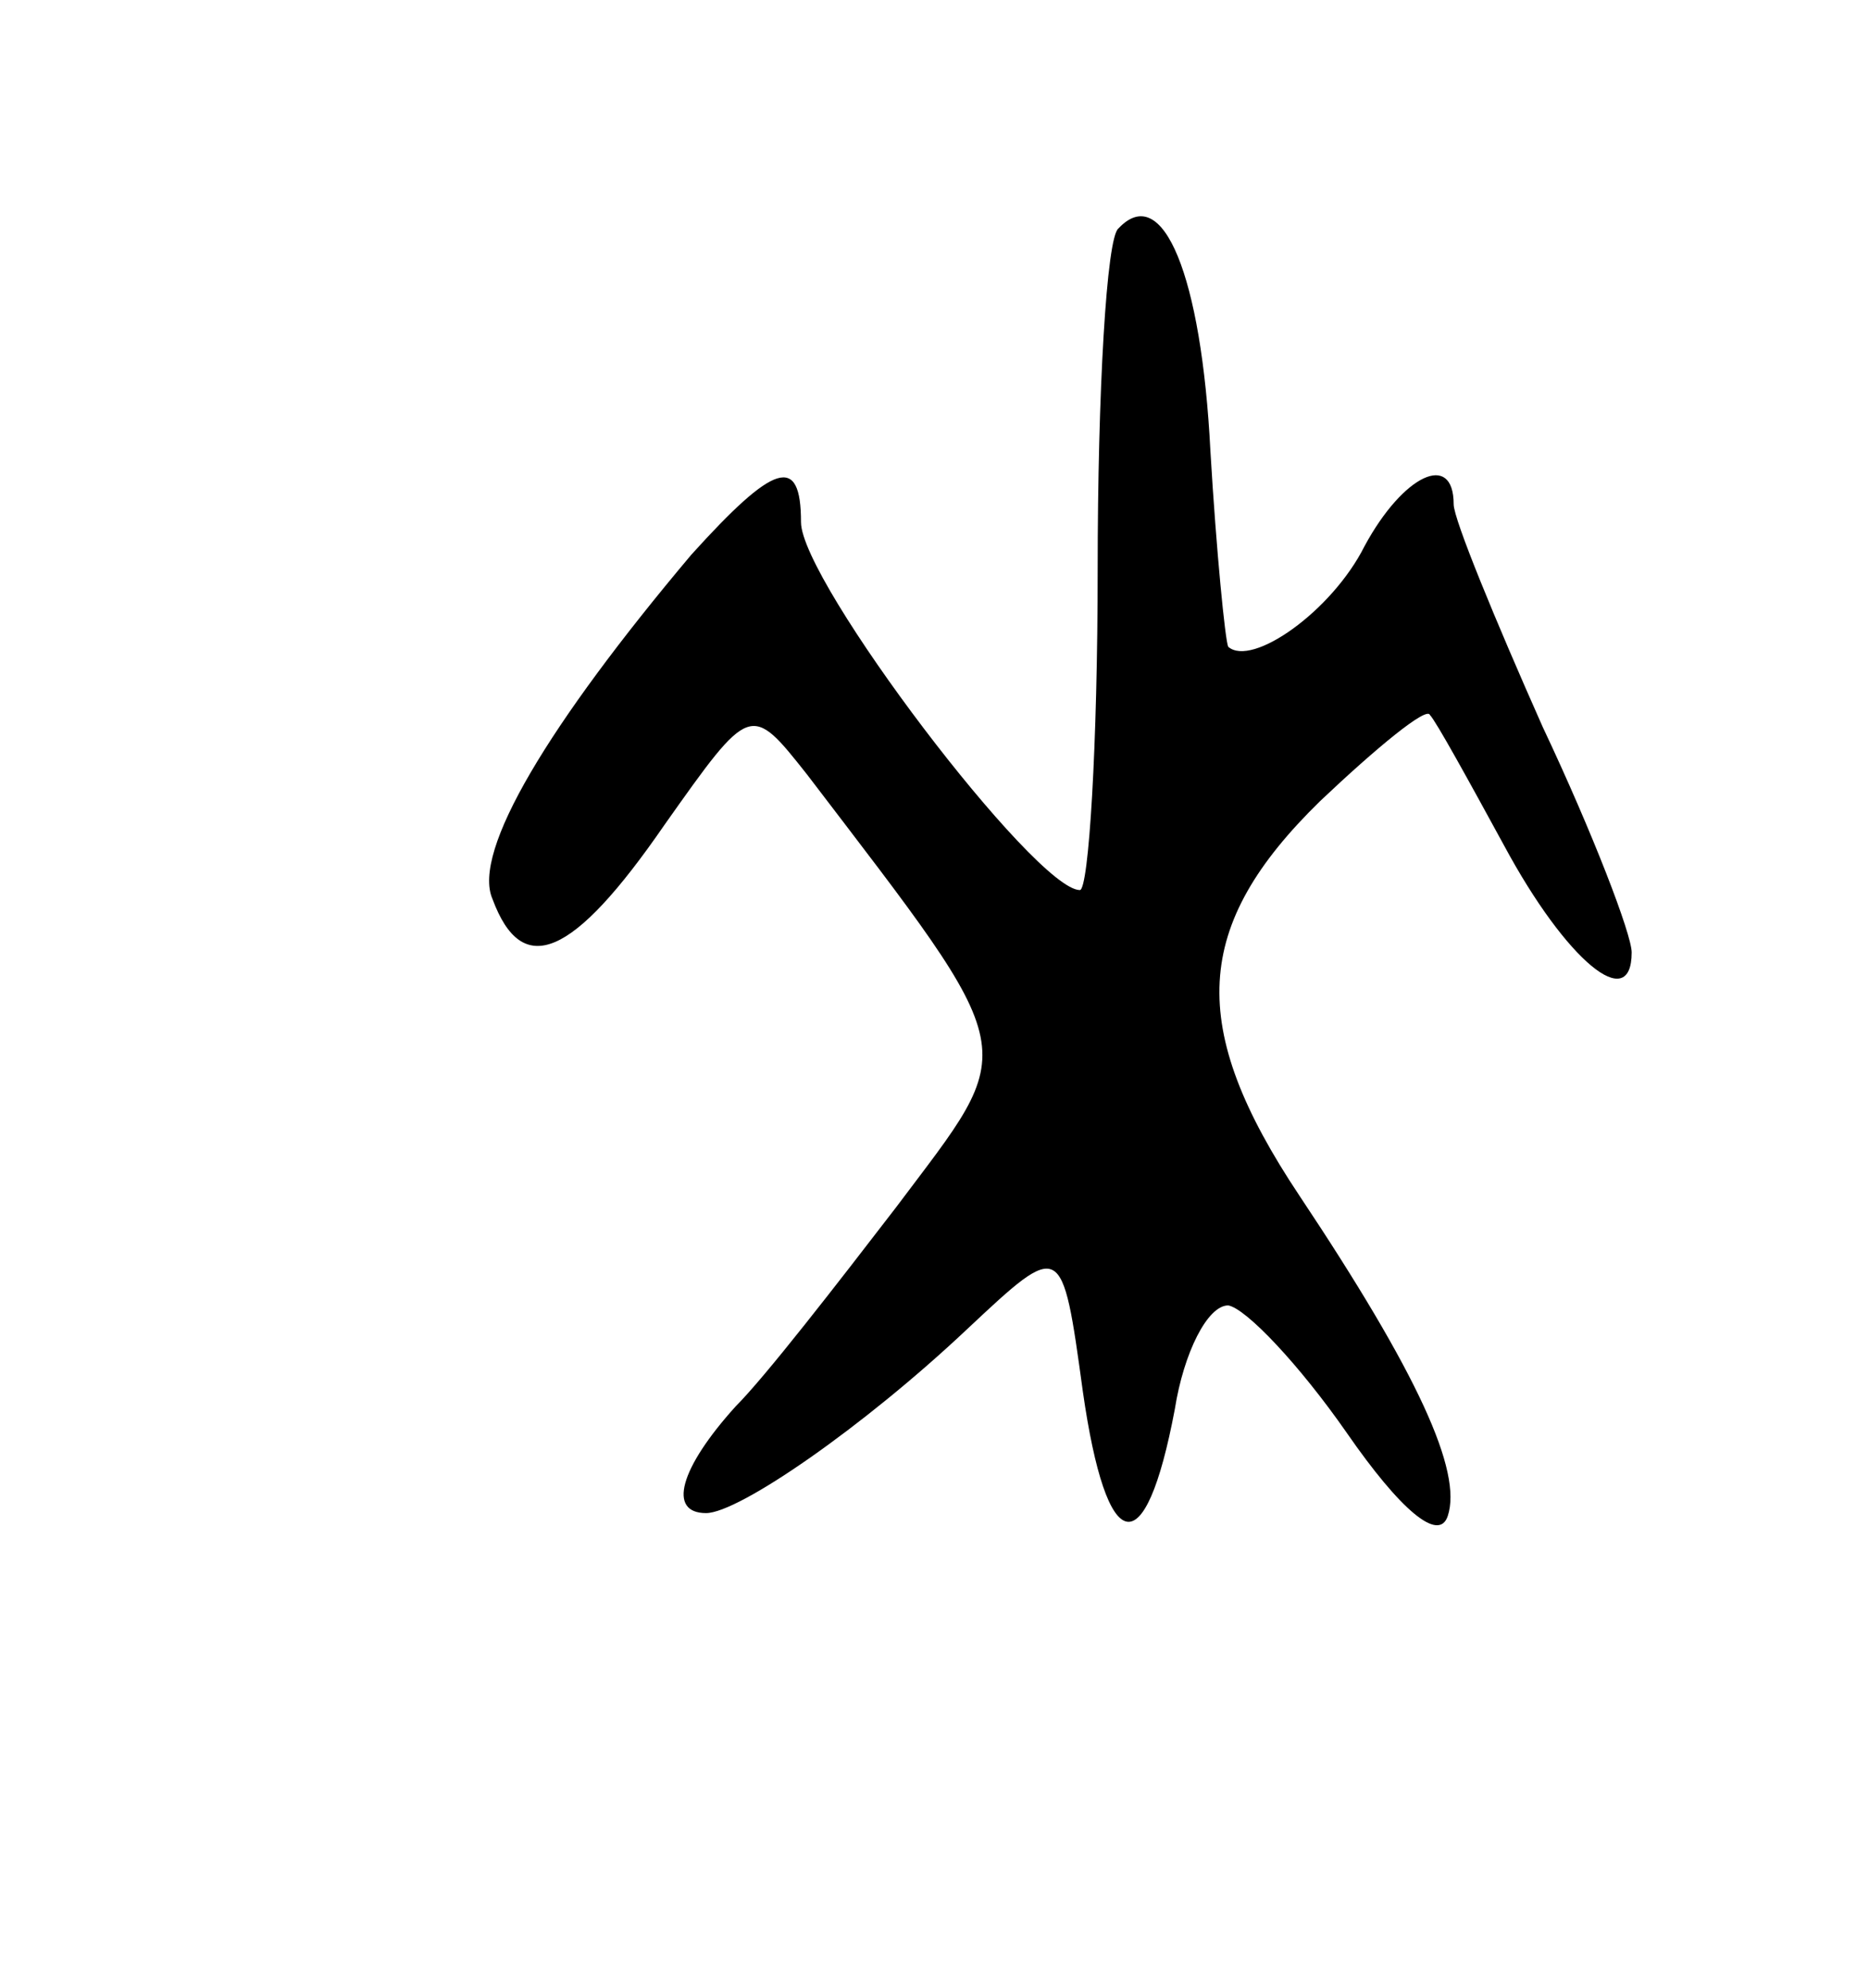 <svg version="1.0" xmlns="http://www.w3.org/2000/svg"
 width="63pt" height="67pt" viewBox="0 0 63 67"
 preserveAspectRatio="xMidYMid meet">
<g transform="translate(0,67) scale(0.1,-0.1)"
fill="#000000" stroke="none">
<path d="M377 593 c-4 -3 -7 -55 -7 -115 0 -59 -3 -108 -6 -108 -15 0 -94 104
-94 124 0 23 -9 20 -37 -11 -48 -57 -74 -100 -67 -116 10 -27 27 -20 58 25 29
41 29 41 48 17 74 -97 72 -90 30 -146 -20 -26 -44 -57 -54 -67 -19 -21 -23
-36 -10 -36 11 0 53 29 88 62 32 30 32 30 39 -21 8 -56 21 -59 31 -6 3 19 11
35 18 35 6 -1 24 -20 40 -43 18 -26 31 -37 34 -28 5 15 -10 48 -50 108 -38 57
-36 91 7 133 19 18 36 32 37 29 2 -2 13 -22 25 -44 21 -39 43 -57 43 -36 0 6
-13 40 -30 76 -16 36 -30 70 -30 75 0 18 -17 10 -30 -14 -11 -22 -38 -41 -46
-34 -1 2 -4 32 -6 66 -3 59 -16 91 -31 75z"/>
</g>
</svg>
